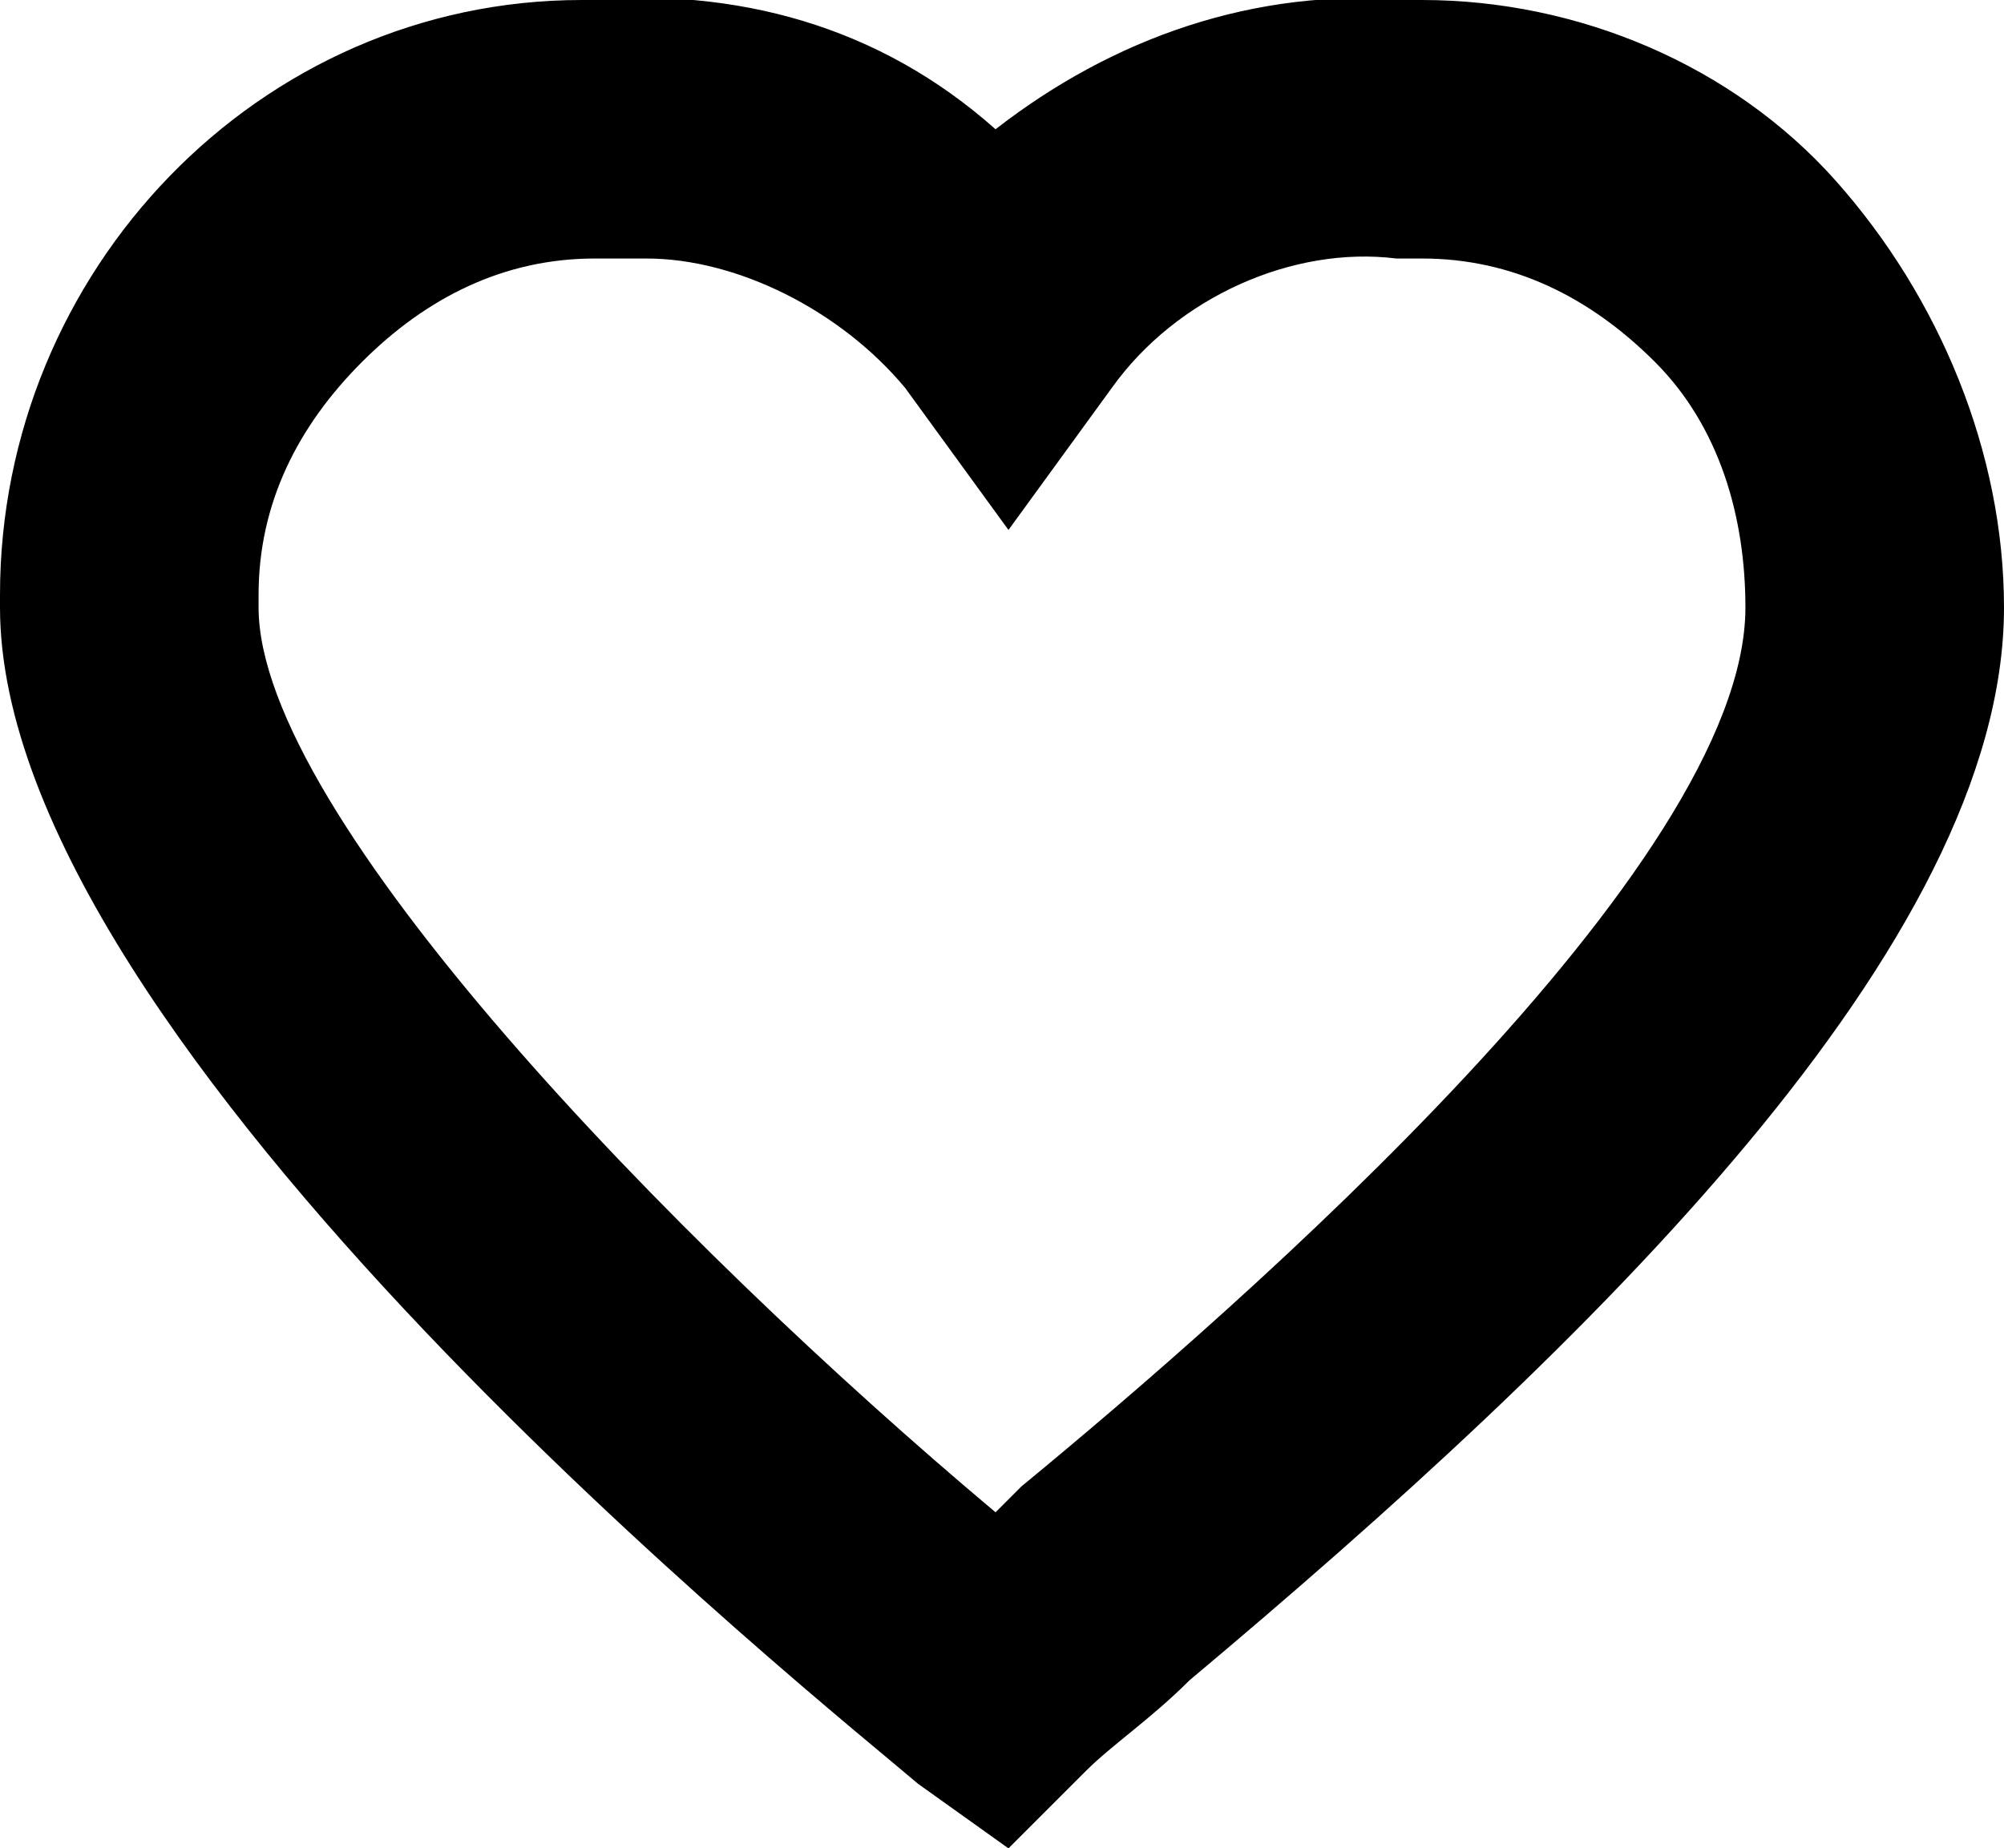 <?xml version="1.0" encoding="utf-8"?>
<!-- Generator: Adobe Illustrator 21.0.0, SVG Export Plug-In . SVG Version: 6.00 Build 0)  -->
<svg version="1.1" id="Layer_1" xmlns="http://www.w3.org/2000/svg" xmlns:xlink="http://www.w3.org/1999/xlink" x="0px" y="0px"
	 viewBox="0 0 15.5 14.3" style="enable-background:new 0 0 15.5 14.3;" xml:space="preserve">
<g id="dd-03" transform="translate(10643 2379)">
	<g id="Path_2923">
		<path d="M-10635.2-2364.7l-0.7-0.5c-0.7-0.6-7.1-5.7-7.1-9.1l0-0.1c0-2.5,2-4.6,4.5-4.6c1.2-0.1,2.3,0.2,3.2,1
			c0.9-0.7,2-1.1,3.2-1l0.1,0c1.2,0,2.4,0.5,3.2,1.4s1.3,2.1,1.3,3.3c0,2.6-3.2,5.7-6.3,8.3c-0.3,0.3-0.6,0.5-0.8,0.7
			L-10635.2-2364.7z M-10638-2377c-0.1,0-0.2,0-0.3,0l-0.1,0c-0.7,0-1.3,0.3-1.8,0.8c-0.5,0.5-0.8,1.1-0.8,1.8l0,0.1
			c0,1.6,3.2,4.9,5.7,7c0.1-0.1,0.1-0.1,0.2-0.2c1.7-1.4,5.6-4.8,5.6-6.8c0-0.7-0.2-1.4-0.7-1.9c-0.5-0.5-1.1-0.8-1.8-0.8l-0.2,0
			c-0.8-0.1-1.7,0.3-2.2,1l-0.8,1.1l-0.8-1.1C-10636.5-2376.6-10637.3-2377-10638-2377z"/>
	</g>
</g>
</svg>
